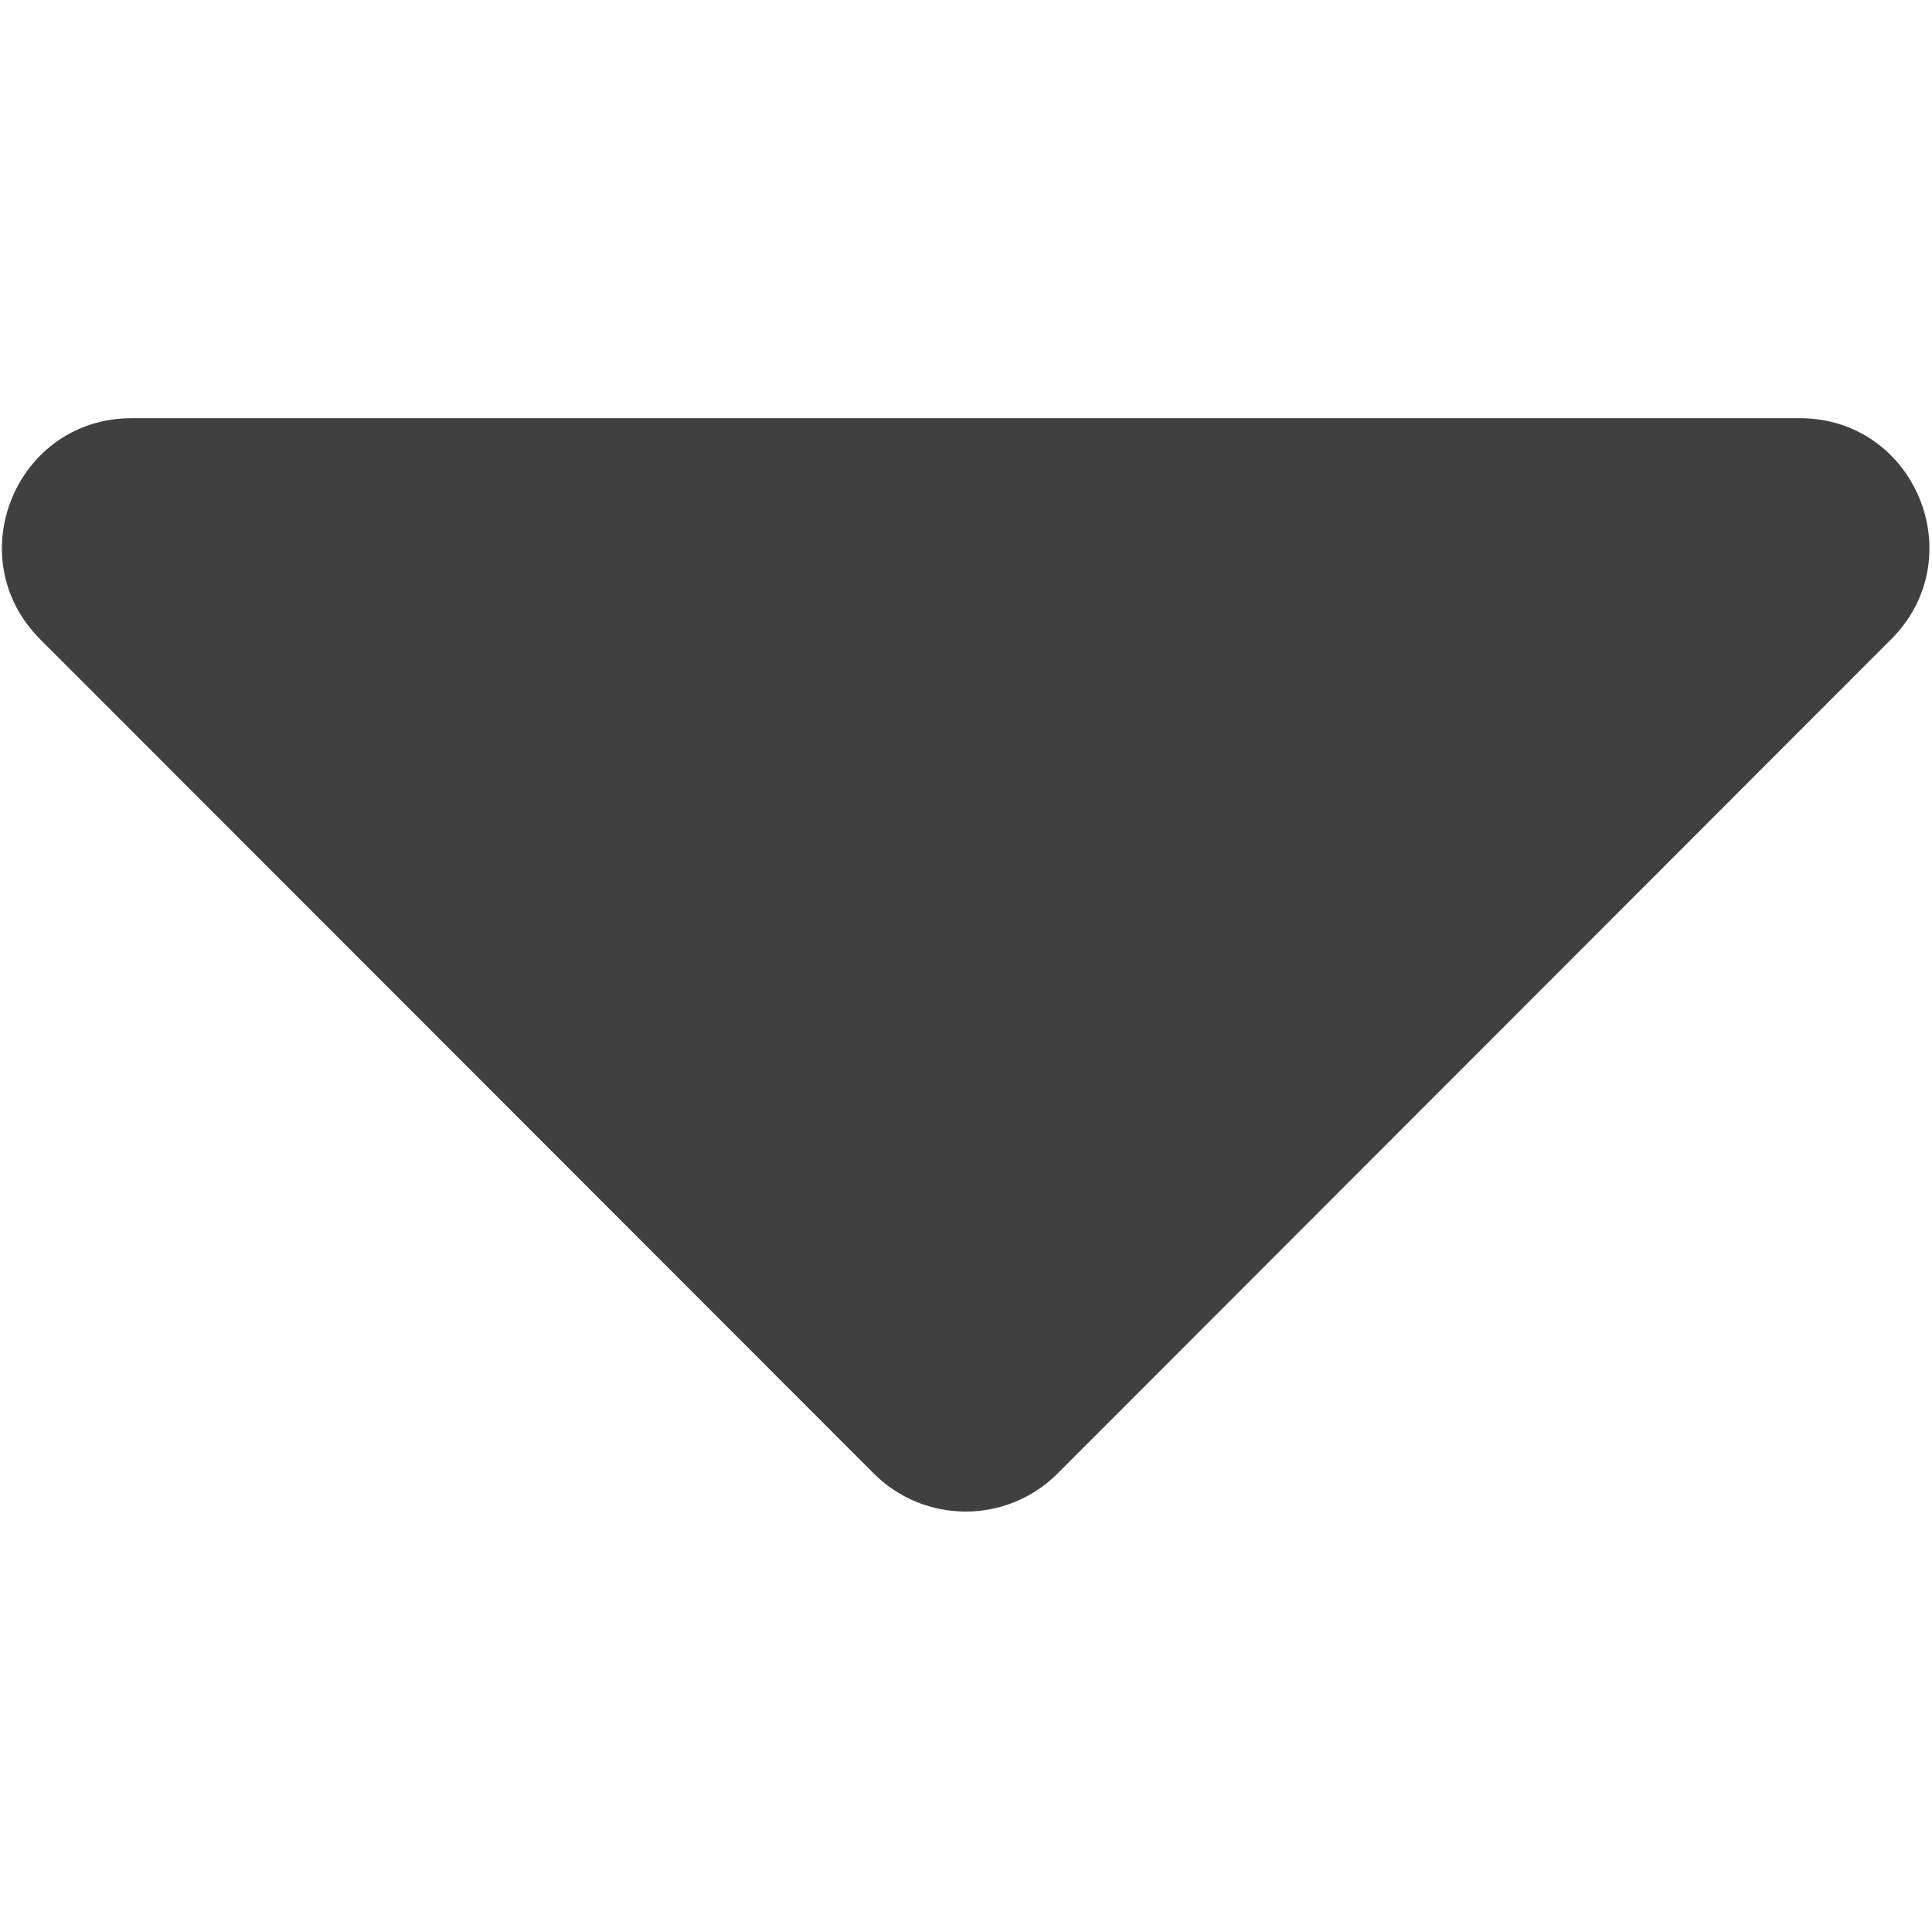 <?xml version="1.0" encoding="UTF-8"?>
<svg width="24px" height="24px" viewBox="0 0 24 24" version="1.1" xmlns="http://www.w3.org/2000/svg" xmlns:xlink="http://www.w3.org/1999/xlink">
    <title>icon / group / caret-down</title>
    <defs>
        <path d="M1.635,0.195 L22.357,0.195 C23.791,0.195 24.507,1.926 23.493,2.941 L13.136,13.306 C12.507,13.934 11.485,13.934 10.856,13.306 L0.499,2.941 C-0.515,1.926 0.201,0.195 1.635,0.195 Z" id="path-1"></path>
    </defs>
    <g id="icon-/-group-/-caret-down" stroke="none" stroke-width="1" fill="none" fill-rule="evenodd">
        <g id="Solid/caret-down" transform="translate(0, 5)">
            <mask id="mask-2" fill="white">
                <use xlink:href="#path-1"></use>
            </mask>
            <use id="Mask" fill="#404040" xlink:href="#path-1"></use>
        </g>
    </g>
</svg>